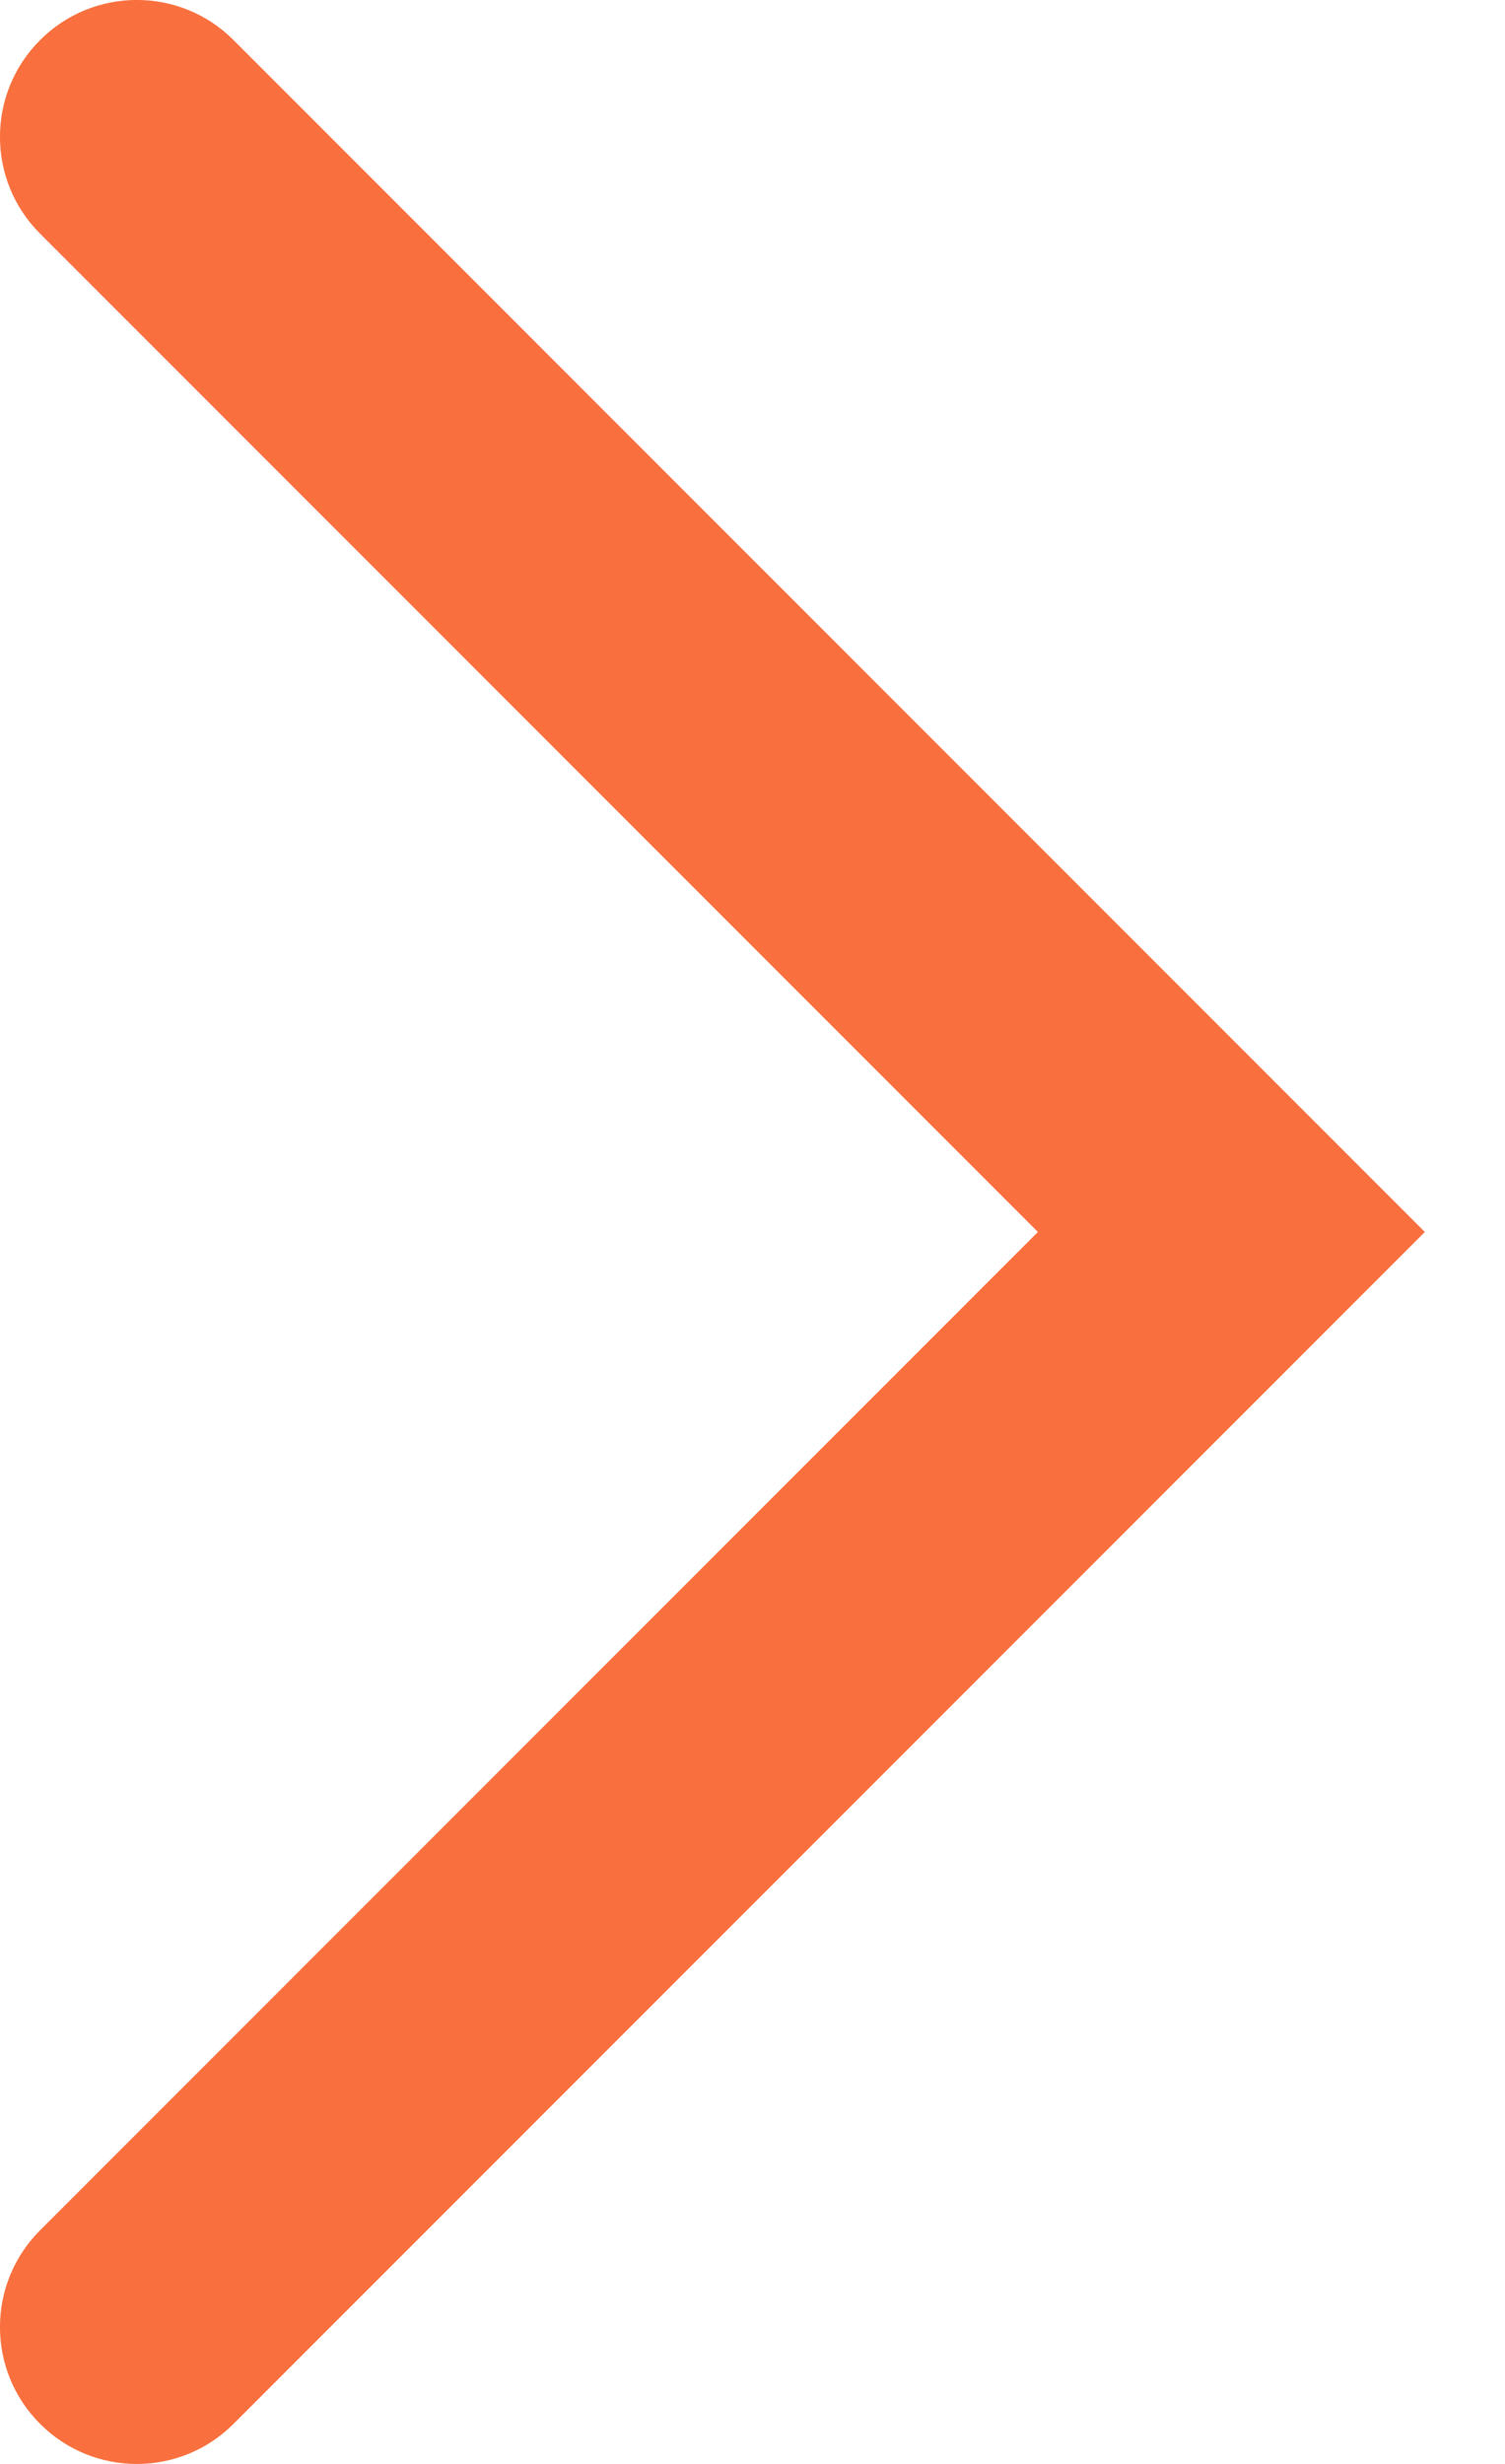<svg width="11" height="18" viewBox="0 0 11 18" fill="none" xmlns="http://www.w3.org/2000/svg">
<path d="M0.293 1.707C-0.098 1.317 -0.098 0.683 0.293 0.293C0.683 -0.098 1.317 -0.098 1.707 0.293L0.293 1.707ZM9 9L9.707 8.293L10.414 9L9.707 9.707L9 9ZM1.707 17.707C1.317 18.098 0.683 18.098 0.293 17.707C-0.098 17.317 -0.098 16.683 0.293 16.293L1.707 17.707ZM1.707 0.293L9.707 8.293L8.293 9.707L0.293 1.707L1.707 0.293ZM9.707 9.707L1.707 17.707L0.293 16.293L8.293 8.293L9.707 9.707Z" fill="#F9703E"/>
</svg>
